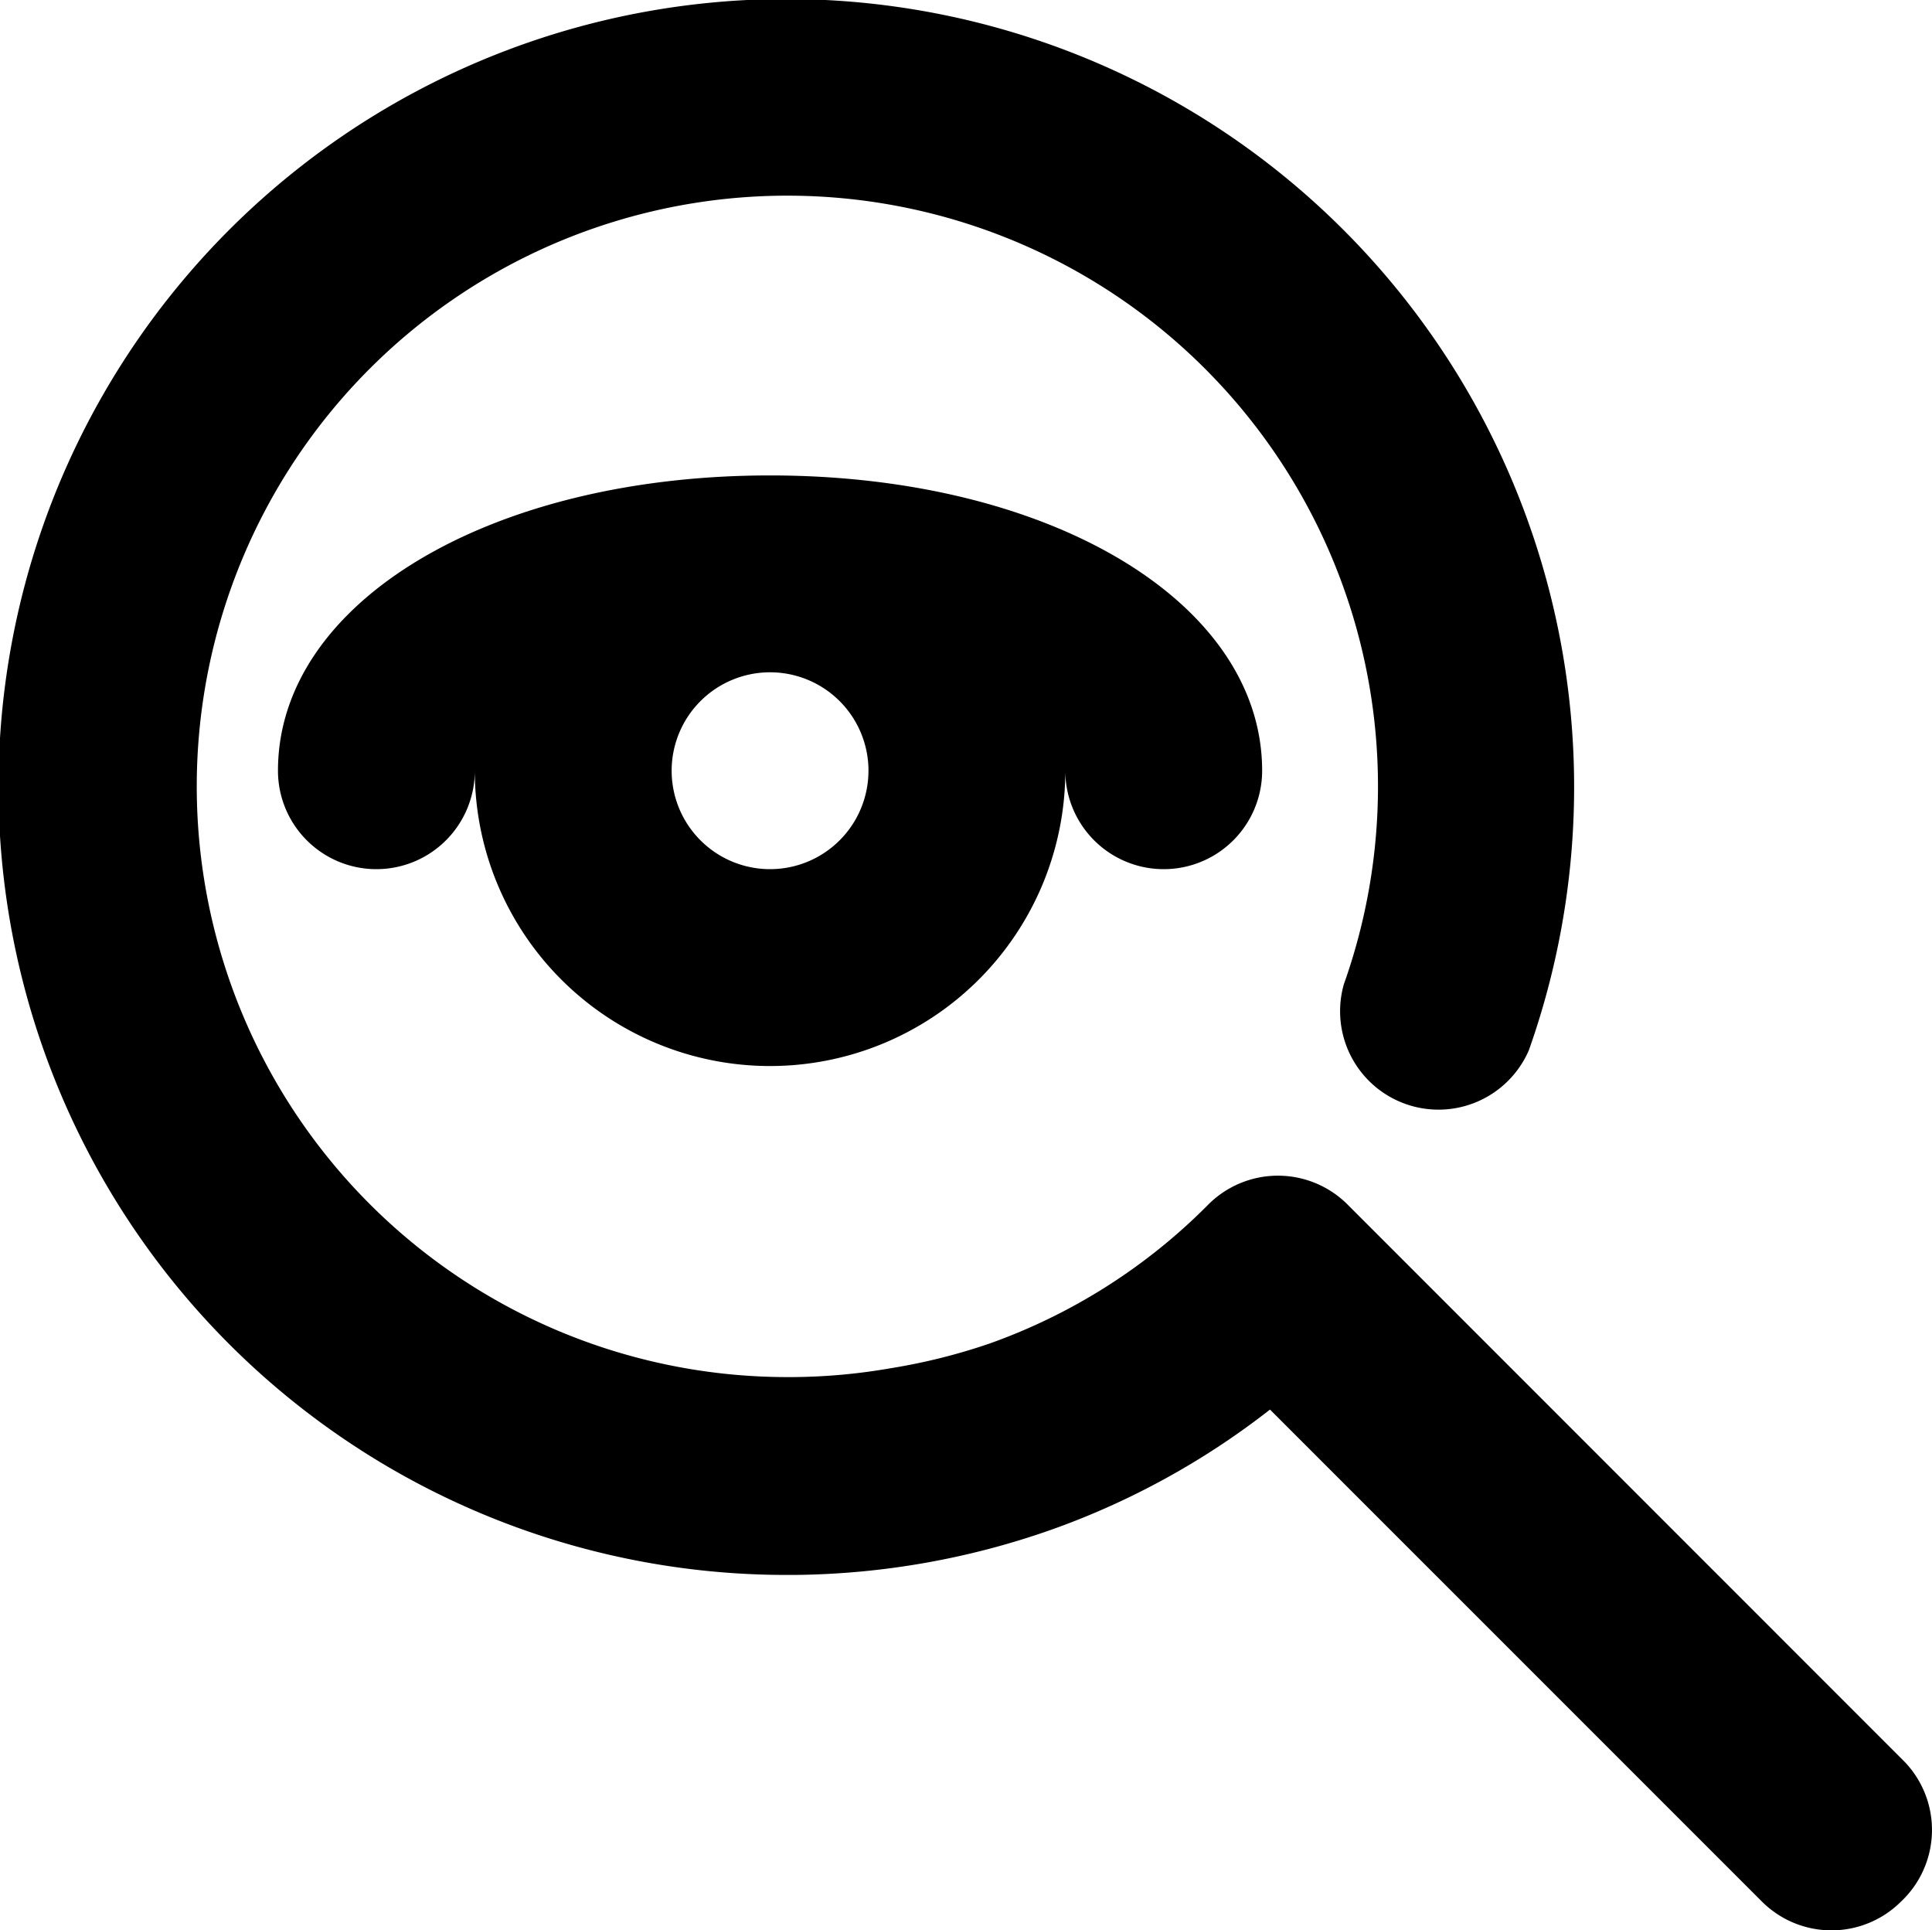 <svg xmlns="http://www.w3.org/2000/svg" width="108.148" height="108.039" viewBox="0 0 108.148 108.039">
  <g id="noun_spy_3184539" transform="translate(-11.985 -2.17)">
    <g id="_15" data-name="15" transform="translate(11.985 2.17)">
      <path id="Path_2" data-name="Path 2" d="M108.581,108.606a5.509,5.509,0,0,1-7.768,0L73.267,81.061a43.577,43.577,0,0,1-12.23,6.721,44.458,44.458,0,0,1-14.379,2.534h-.441A44.1,44.1,0,1,1,87.756,60.953,5.509,5.509,0,0,1,77.4,57.262,33.061,33.061,0,1,0,46.218,79.243h.331a33.052,33.052,0,0,0,5.509-.5,33.44,33.44,0,0,0,5.509-1.377A32.614,32.614,0,0,0,69.8,69.6a5.509,5.509,0,0,1,7.823,0L108.8,100.784a5.509,5.509,0,0,1-.22,7.823Zm-35.754-63.3a5.509,5.509,0,1,1-11.018,0,16.527,16.527,0,1,1-33.055,0,5.509,5.509,0,0,1-11.018,0c0-9.421,11.845-16.527,27.545-16.527S72.827,35.886,72.827,45.307Zm-22.036,0a5.509,5.509,0,1,0-5.509,5.509A5.509,5.509,0,0,0,50.79,45.307Z" transform="translate(-2.176 -2.17)"/>
    </g>
  </g>
</svg>
